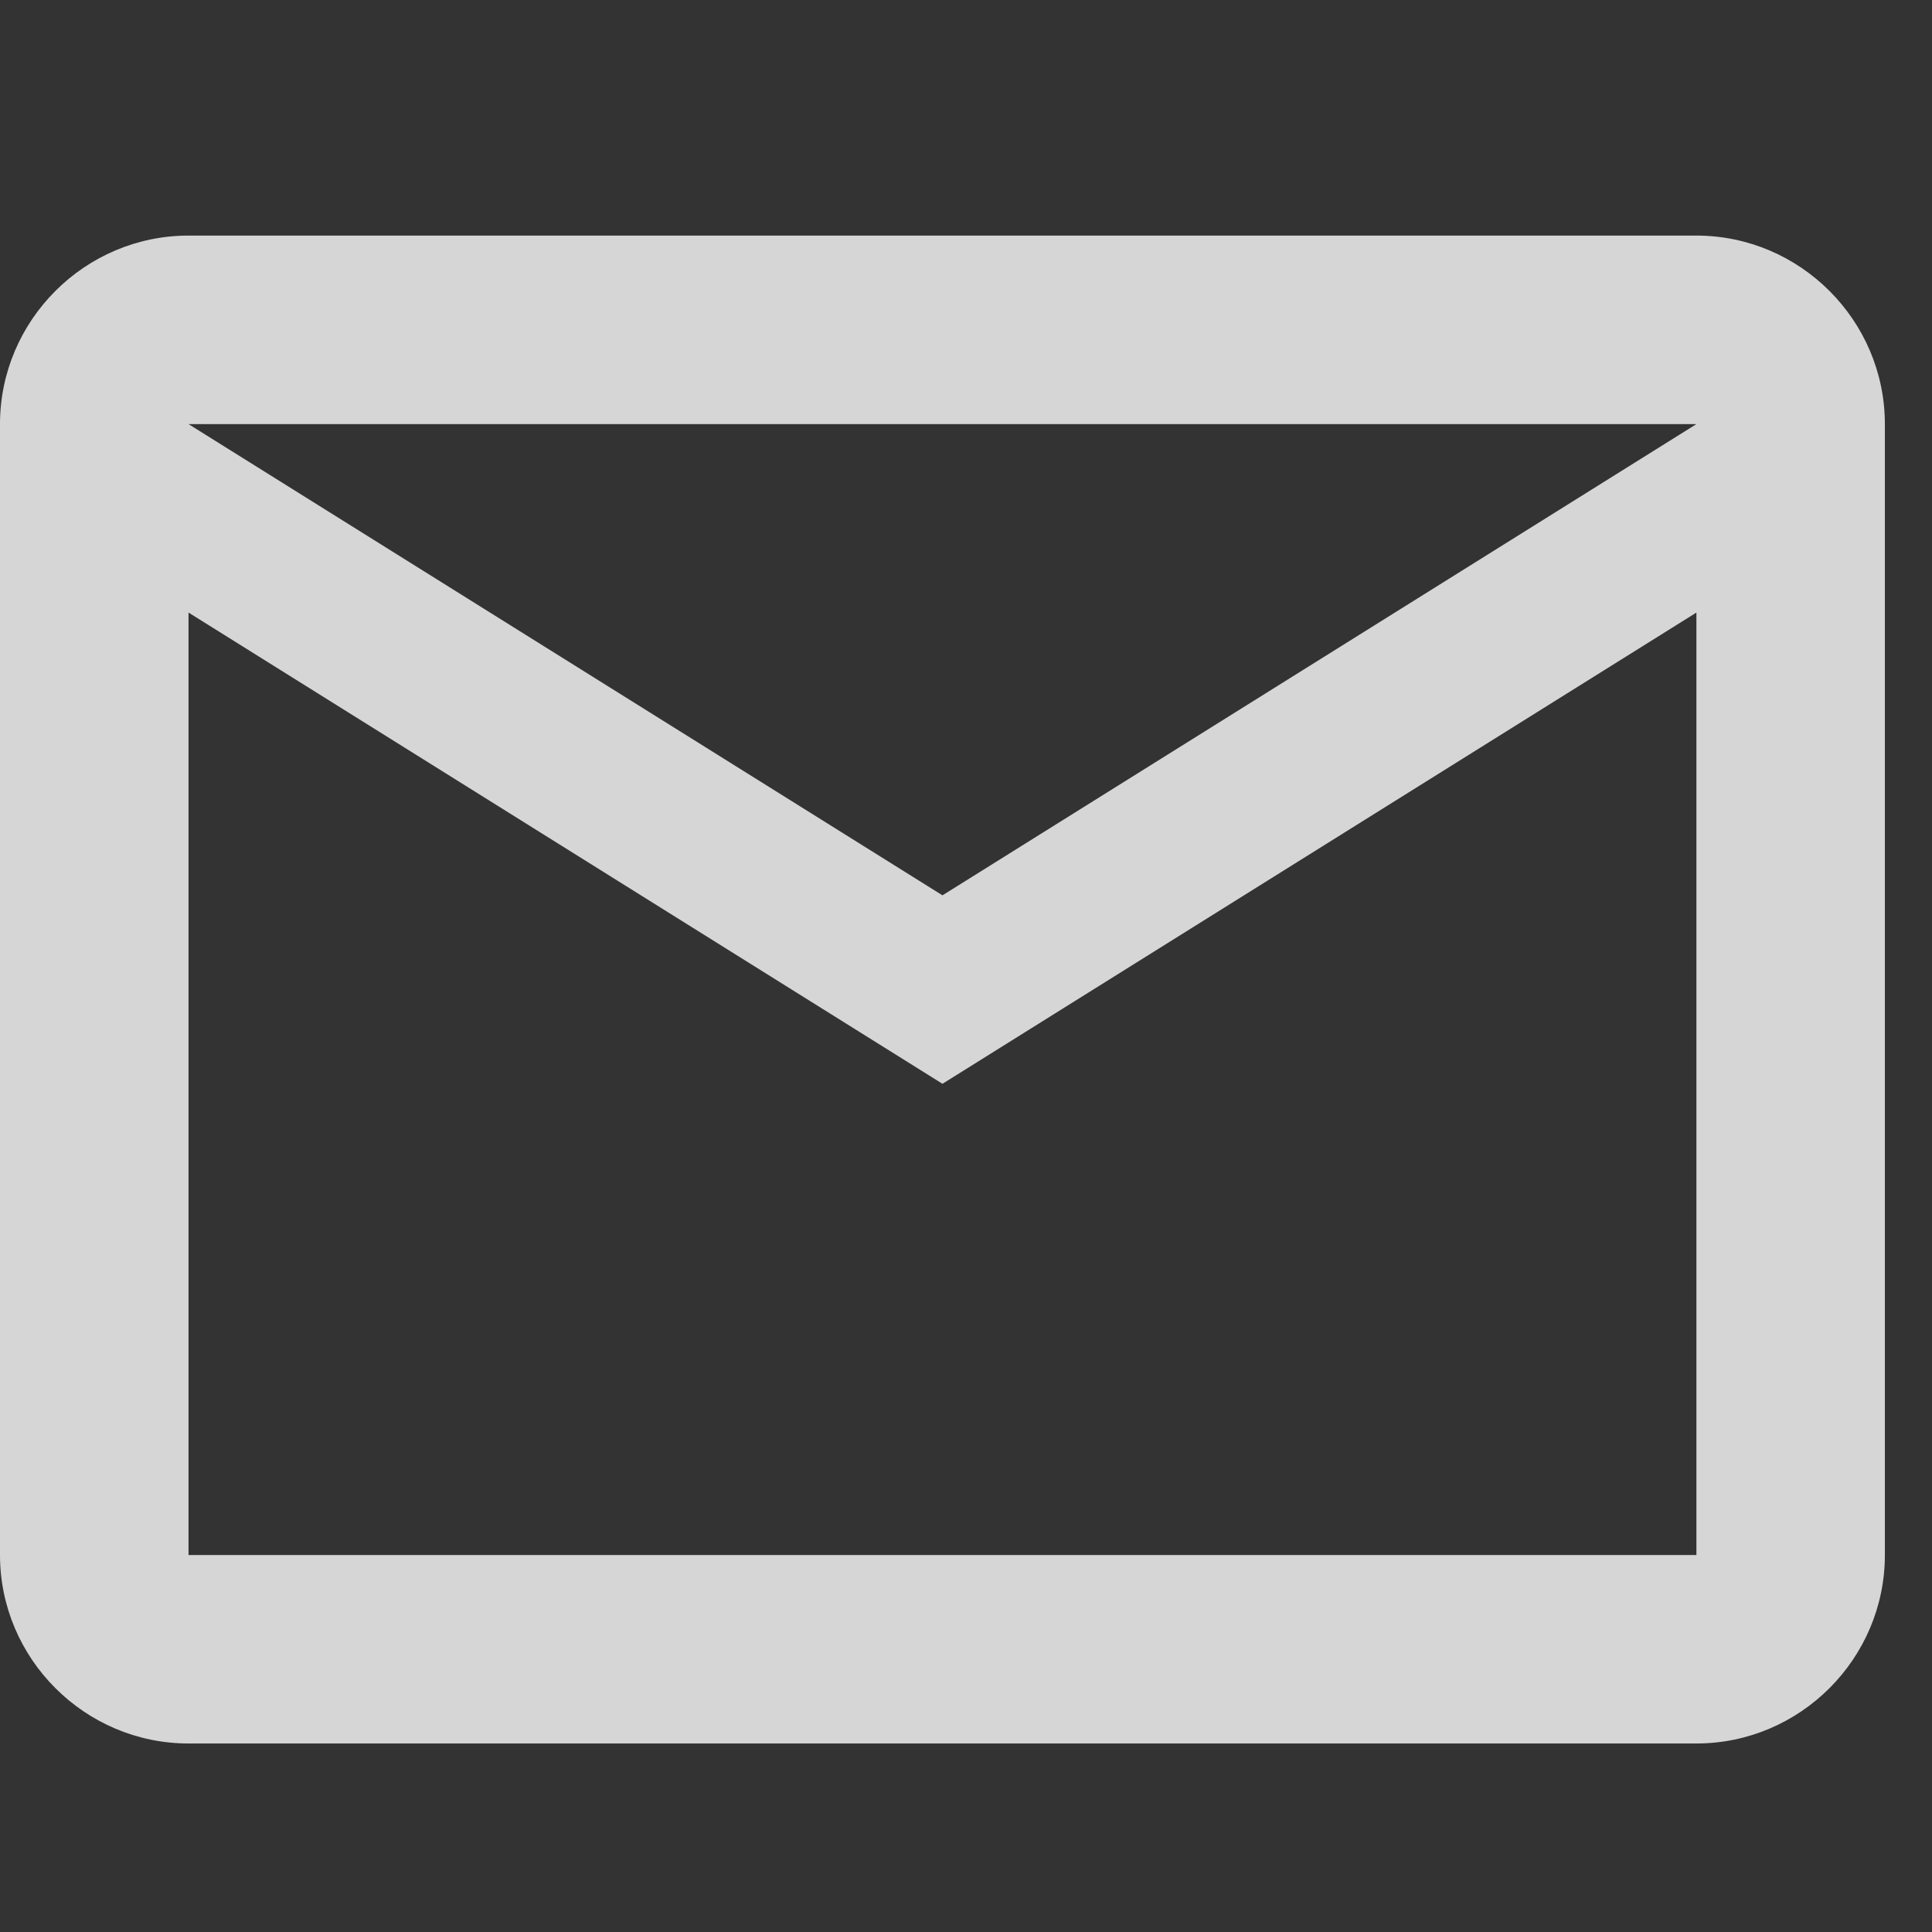 <svg width="33" height="33" viewBox="0 0 33 33" fill="none" xmlns="http://www.w3.org/2000/svg">
<rect x="0" y="0" width="33" height="33" fill="#333333" stroke="none"/>
<g opacity="0.8">
<path d="M32.195 7.244C32.195 5.473 30.746 4.024 28.976 4.024H3.22C1.449 4.024 0 5.473 0 7.244V26.561C0 28.332 1.449 29.78 3.22 29.78H28.976C30.746 29.78 32.195 28.332 32.195 26.561V7.244ZM28.976 7.244L16.098 15.293L3.22 7.244H28.976ZM28.976 26.561H3.22V10.463L16.098 18.512L28.976 10.463V26.561Z" fill="white"/>
</g>
</svg>
